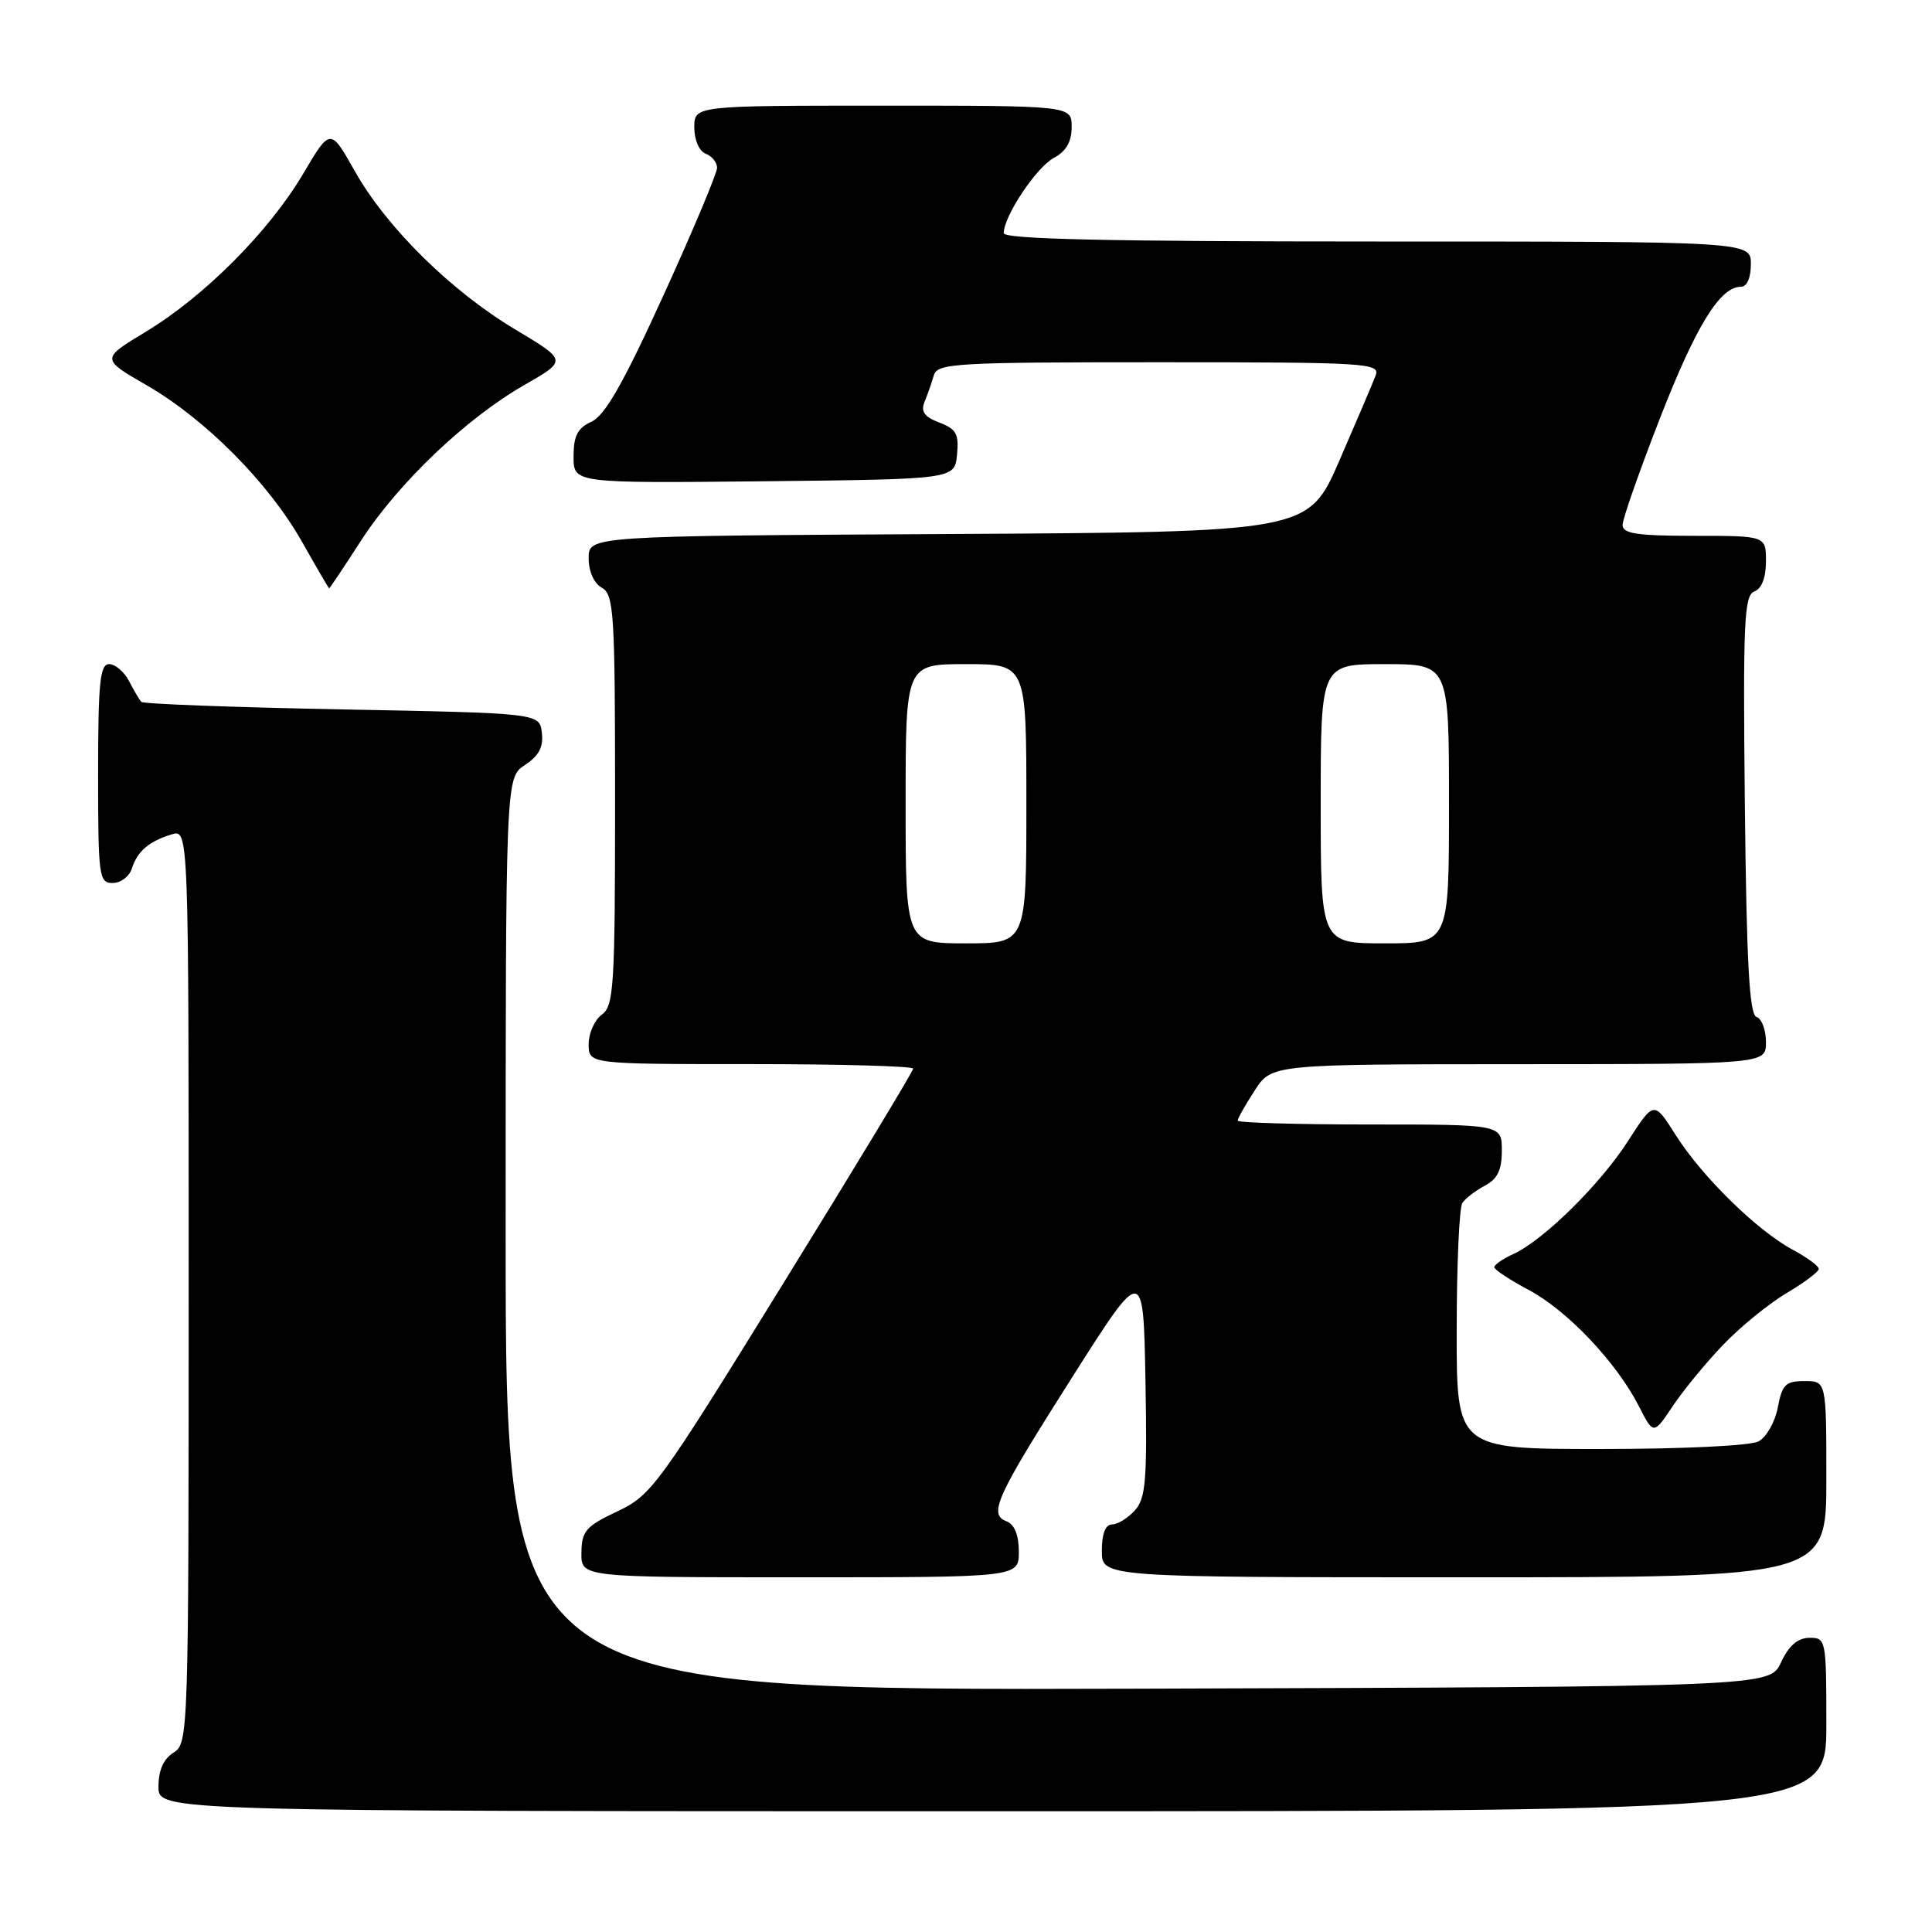 <?xml version="1.0" encoding="UTF-8" standalone="no"?>
<!DOCTYPE svg PUBLIC "-//W3C//DTD SVG 1.1//EN" "http://www.w3.org/Graphics/SVG/1.1/DTD/svg11.dtd" >
<svg xmlns="http://www.w3.org/2000/svg" xmlns:xlink="http://www.w3.org/1999/xlink" version="1.1" viewBox="0 0 256 256">
 <g >
 <path fill="currentColor"
d=" M 242.00 228.50 C 242.00 217.23 241.95 217.00 239.75 217.02 C 238.20 217.04 237.03 218.05 236.00 220.27 C 234.50 223.50 234.50 223.50 150.75 223.76 C 67.00 224.01 67.00 224.01 67.00 163.53 C 67.00 103.05 67.00 103.05 69.55 101.37 C 71.40 100.16 72.02 98.99 71.80 97.10 C 71.50 94.50 71.50 94.50 45.33 94.00 C 30.94 93.72 18.96 93.28 18.72 93.00 C 18.47 92.72 17.74 91.49 17.10 90.25 C 16.46 89.01 15.27 88.00 14.46 88.00 C 13.25 88.00 13.00 90.43 13.00 102.50 C 13.00 116.16 13.11 117.00 14.93 117.00 C 16.00 117.00 17.14 116.14 17.47 115.09 C 18.20 112.80 19.73 111.48 22.75 110.56 C 25.00 109.87 25.00 109.87 25.00 170.42 C 25.00 229.90 24.96 231.01 23.00 232.23 C 21.66 233.07 21.00 234.56 21.00 236.74 C 21.00 240.00 21.00 240.00 131.50 240.00 C 242.00 240.00 242.00 240.00 242.00 228.50 Z  M 135.00 205.61 C 135.00 203.41 134.43 202.00 133.39 201.59 C 130.93 200.65 131.93 198.46 142.14 182.38 C 151.50 167.65 151.50 167.65 151.78 182.97 C 152.02 196.17 151.82 198.54 150.37 200.14 C 149.45 201.16 148.08 202.00 147.35 202.00 C 146.47 202.00 146.00 203.23 146.00 205.50 C 146.00 209.00 146.00 209.00 194.00 209.00 C 242.00 209.00 242.00 209.00 242.00 196.00 C 242.00 183.00 242.00 183.00 239.11 183.00 C 236.60 183.00 236.14 183.46 235.57 186.49 C 235.21 188.41 234.06 190.43 233.02 190.99 C 231.94 191.57 223.02 192.00 212.07 192.00 C 193.00 192.00 193.00 192.00 193.02 176.25 C 193.02 167.59 193.36 160.00 193.77 159.40 C 194.17 158.79 195.51 157.77 196.75 157.11 C 198.42 156.23 199.00 155.04 199.00 152.46 C 199.00 149.00 199.00 149.00 181.50 149.00 C 171.88 149.00 164.00 148.77 164.00 148.49 C 164.00 148.20 165.01 146.41 166.25 144.50 C 168.50 141.02 168.50 141.02 201.25 141.01 C 234.00 141.00 234.00 141.00 234.00 138.08 C 234.00 136.48 233.44 134.98 232.75 134.75 C 231.80 134.43 231.43 127.70 231.20 106.65 C 230.95 82.43 231.10 78.90 232.45 78.38 C 233.43 78.01 234.00 76.53 234.00 74.39 C 234.00 71.00 234.00 71.00 224.50 71.00 C 216.91 71.00 215.00 70.71 215.00 69.56 C 215.00 68.77 217.23 62.41 219.95 55.43 C 224.74 43.15 227.91 38.00 230.67 38.00 C 231.48 38.00 232.00 36.82 232.00 35.00 C 232.00 32.00 232.00 32.00 182.50 32.00 C 146.79 32.00 133.00 31.69 133.00 30.89 C 133.00 28.65 137.32 22.17 139.63 20.93 C 141.27 20.05 142.00 18.79 142.00 16.83 C 142.00 14.00 142.00 14.00 117.00 14.00 C 92.00 14.00 92.00 14.00 92.00 16.89 C 92.00 18.54 92.64 20.03 93.50 20.36 C 94.33 20.68 95.01 21.51 95.02 22.22 C 95.03 22.92 91.83 30.54 87.91 39.14 C 82.62 50.74 80.16 55.06 78.39 55.87 C 76.53 56.72 76.00 57.74 76.00 60.50 C 76.00 64.03 76.00 64.03 101.25 63.77 C 126.50 63.50 126.50 63.50 126.81 60.25 C 127.08 57.51 126.71 56.84 124.46 55.99 C 122.47 55.23 121.98 54.53 122.51 53.24 C 122.91 52.28 123.45 50.71 123.73 49.75 C 124.19 48.13 126.49 48.00 153.59 48.00 C 181.12 48.00 182.90 48.11 182.28 49.75 C 181.92 50.71 179.76 55.77 177.49 61.00 C 173.36 70.50 173.36 70.50 125.68 70.76 C 78.00 71.02 78.00 71.02 78.00 73.96 C 78.00 75.72 78.70 77.29 79.75 77.88 C 81.35 78.78 81.50 81.19 81.50 106.01 C 81.50 130.71 81.34 133.28 79.75 134.44 C 78.79 135.14 78.00 136.91 78.00 138.36 C 78.00 141.00 78.00 141.00 99.50 141.00 C 111.33 141.00 121.00 141.27 121.00 141.60 C 121.00 141.93 113.24 154.77 103.75 170.12 C 87.19 196.94 86.31 198.14 81.79 200.27 C 77.62 202.24 77.08 202.87 77.04 205.75 C 77.00 209.00 77.00 209.00 106.00 209.00 C 135.00 209.00 135.00 209.00 135.00 205.61 Z  M 228.35 178.17 C 230.63 175.79 234.41 172.71 236.75 171.33 C 239.09 169.94 241.00 168.51 241.00 168.13 C 241.00 167.76 239.44 166.61 237.53 165.59 C 232.80 163.04 225.55 155.93 222.05 150.42 C 219.16 145.85 219.16 145.85 215.73 151.18 C 212.03 156.94 204.50 164.36 200.50 166.18 C 199.12 166.81 198.00 167.59 198.00 167.91 C 198.00 168.24 200.06 169.59 202.57 170.93 C 207.66 173.63 214.19 180.51 217.15 186.31 C 219.10 190.13 219.10 190.13 221.65 186.31 C 223.05 184.22 226.06 180.55 228.35 178.17 Z  M 47.85 71.62 C 52.79 63.98 61.79 55.41 69.52 50.99 C 75.15 47.77 75.15 47.77 68.33 43.69 C 59.80 38.60 51.23 30.16 47.01 22.67 C 43.77 16.93 43.77 16.93 40.15 23.06 C 35.63 30.69 27.09 39.26 19.32 43.96 C 13.38 47.55 13.38 47.55 19.40 51.03 C 27.20 55.52 35.59 63.97 40.00 71.76 C 41.92 75.16 43.55 77.95 43.61 77.97 C 43.67 77.99 45.58 75.13 47.85 71.62 Z  M 120.00 106.50 C 120.00 88.00 120.00 88.00 128.00 88.00 C 136.00 88.00 136.00 88.00 136.00 106.50 C 136.00 125.00 136.00 125.00 128.00 125.00 C 120.00 125.00 120.00 125.00 120.00 106.50 Z  M 175.00 106.50 C 175.00 88.00 175.00 88.00 183.50 88.00 C 192.00 88.00 192.00 88.00 192.00 106.50 C 192.00 125.00 192.00 125.00 183.50 125.00 C 175.00 125.00 175.00 125.00 175.00 106.50 Z "/>
</g>
</svg>